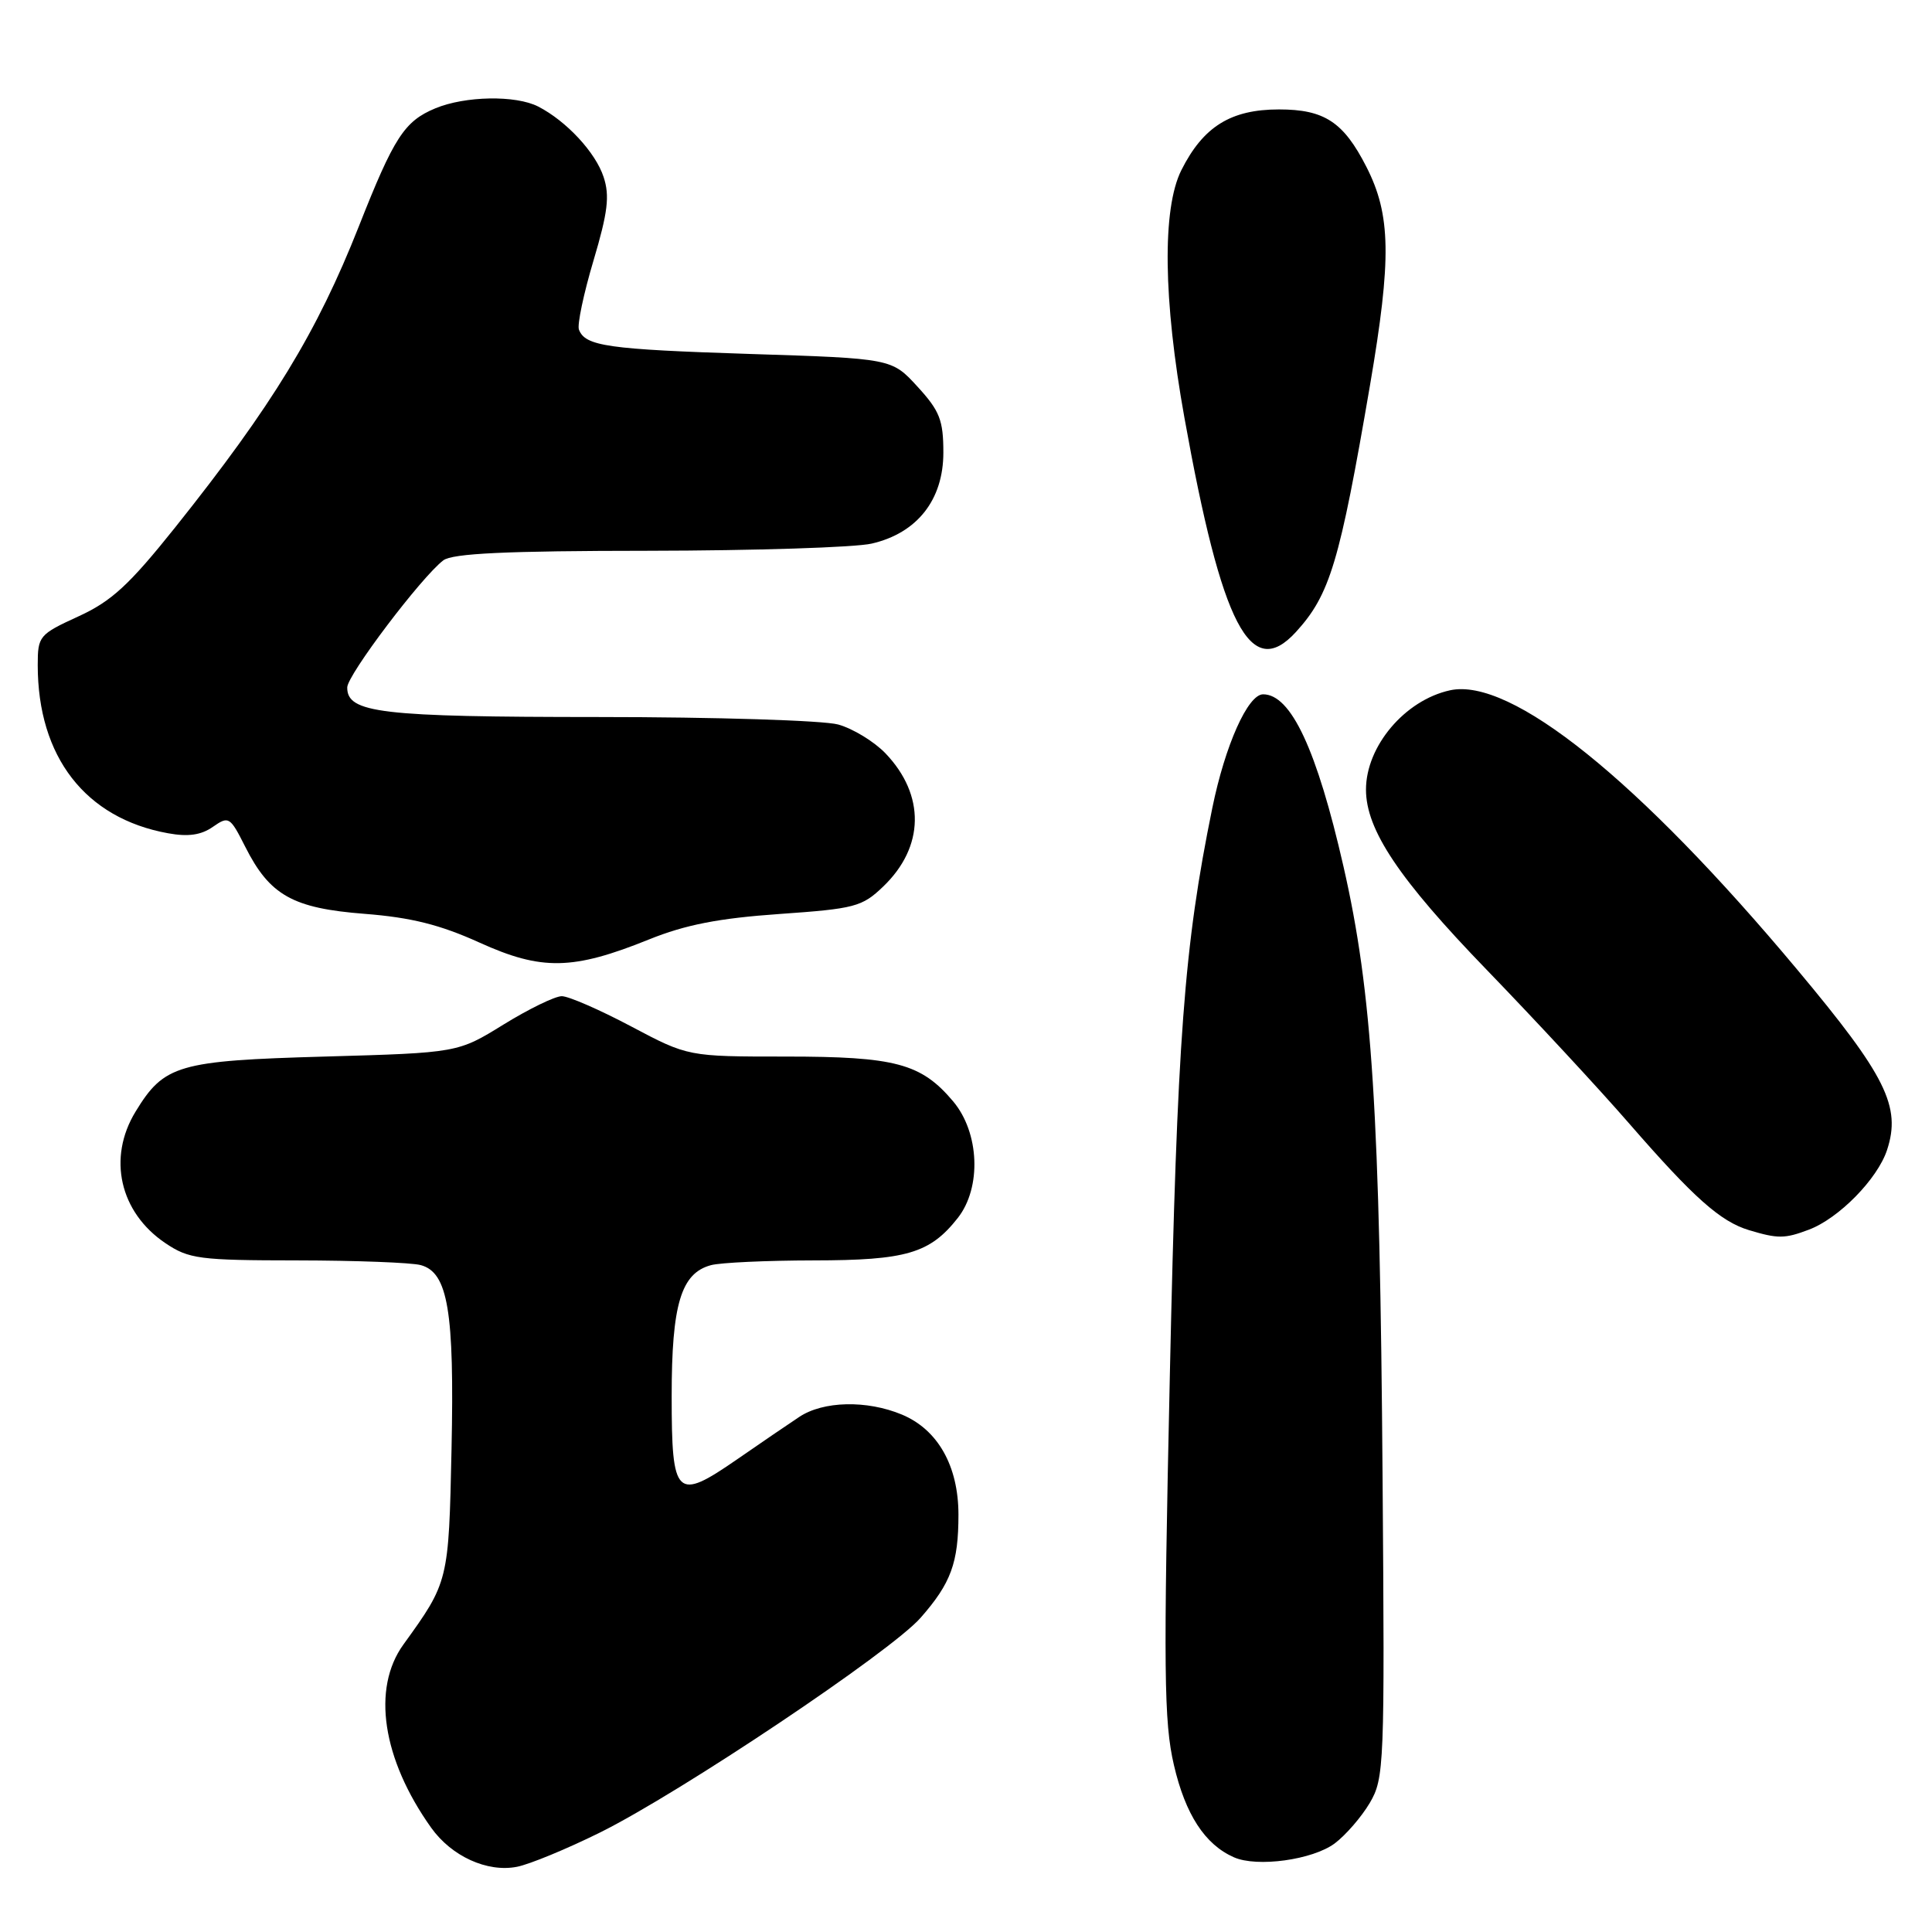 <?xml version="1.0" encoding="UTF-8" standalone="no"?>
<!DOCTYPE svg PUBLIC "-//W3C//DTD SVG 1.1//EN" "http://www.w3.org/Graphics/SVG/1.1/DTD/svg11.dtd" >
<svg xmlns="http://www.w3.org/2000/svg" xmlns:xlink="http://www.w3.org/1999/xlink" version="1.1" viewBox="0 0 256 256">
 <g >
 <path fill="currentColor"
d=" M 79.50 242.82 C 90.15 237.54 118.03 218.87 121.98 214.37 C 126.02 209.77 127.00 207.09 127.00 200.68 C 126.99 194.24 124.27 189.43 119.51 187.44 C 114.86 185.50 109.07 185.63 105.89 187.76 C 104.45 188.71 100.75 191.24 97.67 193.37 C 89.58 198.96 89.00 198.40 89.00 184.98 C 89.00 172.83 90.24 168.70 94.21 167.64 C 95.47 167.30 101.58 167.02 107.80 167.01 C 120.09 167.00 123.22 166.08 126.91 161.39 C 130.08 157.36 129.79 150.09 126.30 145.94 C 122.06 140.91 118.66 140.00 104.12 140.00 C 91.17 140.00 91.17 140.00 83.62 136.00 C 79.47 133.80 75.34 132.00 74.44 132.00 C 73.54 132.00 70.07 133.69 66.73 135.75 C 60.66 139.50 60.66 139.50 43.03 140.00 C 23.58 140.55 21.75 141.09 17.96 147.30 C 14.22 153.43 15.86 160.64 21.91 164.72 C 25.03 166.82 26.39 167.00 39.40 167.01 C 47.15 167.02 54.51 167.30 55.74 167.63 C 59.36 168.60 60.22 173.72 59.83 192.02 C 59.46 209.55 59.44 209.62 53.46 217.90 C 49.24 223.73 50.65 233.08 57.13 242.18 C 59.83 245.97 64.56 248.13 68.50 247.36 C 70.15 247.04 75.10 245.00 79.50 242.82 Z  M 176.86 244.26 C 178.31 243.17 180.40 240.76 181.50 238.90 C 183.42 235.63 183.49 233.99 183.20 196.00 C 182.84 147.34 181.83 131.53 178.02 114.82 C 174.48 99.31 171.06 92.00 167.37 92.00 C 165.35 92.00 162.34 98.74 160.64 107.05 C 156.89 125.41 155.98 137.57 155.01 182.24 C 154.15 221.46 154.22 228.16 155.55 233.88 C 157.07 240.43 159.66 244.41 163.50 246.10 C 166.58 247.46 173.93 246.44 176.86 244.26 Z  M 239.68 162.94 C 243.66 161.44 248.77 156.23 250.04 152.39 C 251.94 146.63 249.91 142.55 238.16 128.50 C 217.12 103.33 200.18 89.70 192.13 91.47 C 186.15 92.78 181.00 98.88 181.00 104.63 C 181.00 109.96 185.38 116.50 196.99 128.50 C 203.37 135.10 211.89 144.28 215.90 148.90 C 224.45 158.73 227.97 161.86 231.75 163.00 C 235.58 164.15 236.48 164.15 239.68 162.94 Z  M 86.00 124.48 C 90.83 122.53 95.26 121.67 103.26 121.11 C 113.27 120.41 114.23 120.16 117.03 117.47 C 122.51 112.22 122.62 105.35 117.33 99.82 C 115.83 98.26 113.01 96.54 111.06 96.00 C 109.10 95.46 94.81 95.01 79.30 95.01 C 50.41 95.00 45.99 94.48 46.01 91.09 C 46.01 89.45 55.83 76.47 58.74 74.25 C 59.95 73.33 67.07 72.99 85.94 72.98 C 100.00 72.96 113.30 72.54 115.50 72.03 C 121.53 70.64 125.00 66.23 125.00 59.97 C 125.00 55.67 124.52 54.45 121.58 51.24 C 118.16 47.50 118.16 47.50 99.33 46.90 C 80.50 46.29 77.54 45.87 76.71 43.67 C 76.47 43.03 77.33 38.92 78.64 34.53 C 80.54 28.14 80.81 25.95 79.98 23.45 C 78.91 20.19 75.05 16.04 71.32 14.12 C 68.34 12.59 61.63 12.71 57.67 14.36 C 53.58 16.07 52.21 18.18 47.55 29.99 C 42.00 44.04 36.09 53.74 23.23 69.86 C 17.11 77.52 14.78 79.67 10.38 81.68 C 5.19 84.06 5.00 84.28 5.00 88.13 C 5.00 100.29 11.31 108.43 22.26 110.41 C 24.93 110.90 26.66 110.65 28.21 109.56 C 30.31 108.10 30.48 108.21 32.49 112.19 C 35.74 118.64 38.78 120.35 48.33 121.09 C 54.49 121.57 58.34 122.54 63.54 124.90 C 71.77 128.63 75.90 128.56 86.00 124.48 Z  M 171.71 83.75 C 176.23 78.80 177.51 74.53 181.54 51.00 C 184.40 34.25 184.31 28.48 181.05 22.10 C 178.02 16.16 175.49 14.50 169.47 14.50 C 163.08 14.50 159.43 16.78 156.53 22.56 C 153.98 27.66 154.13 39.72 156.94 55.34 C 161.91 82.99 165.72 90.30 171.71 83.75 Z "/>
</g>
</svg>
